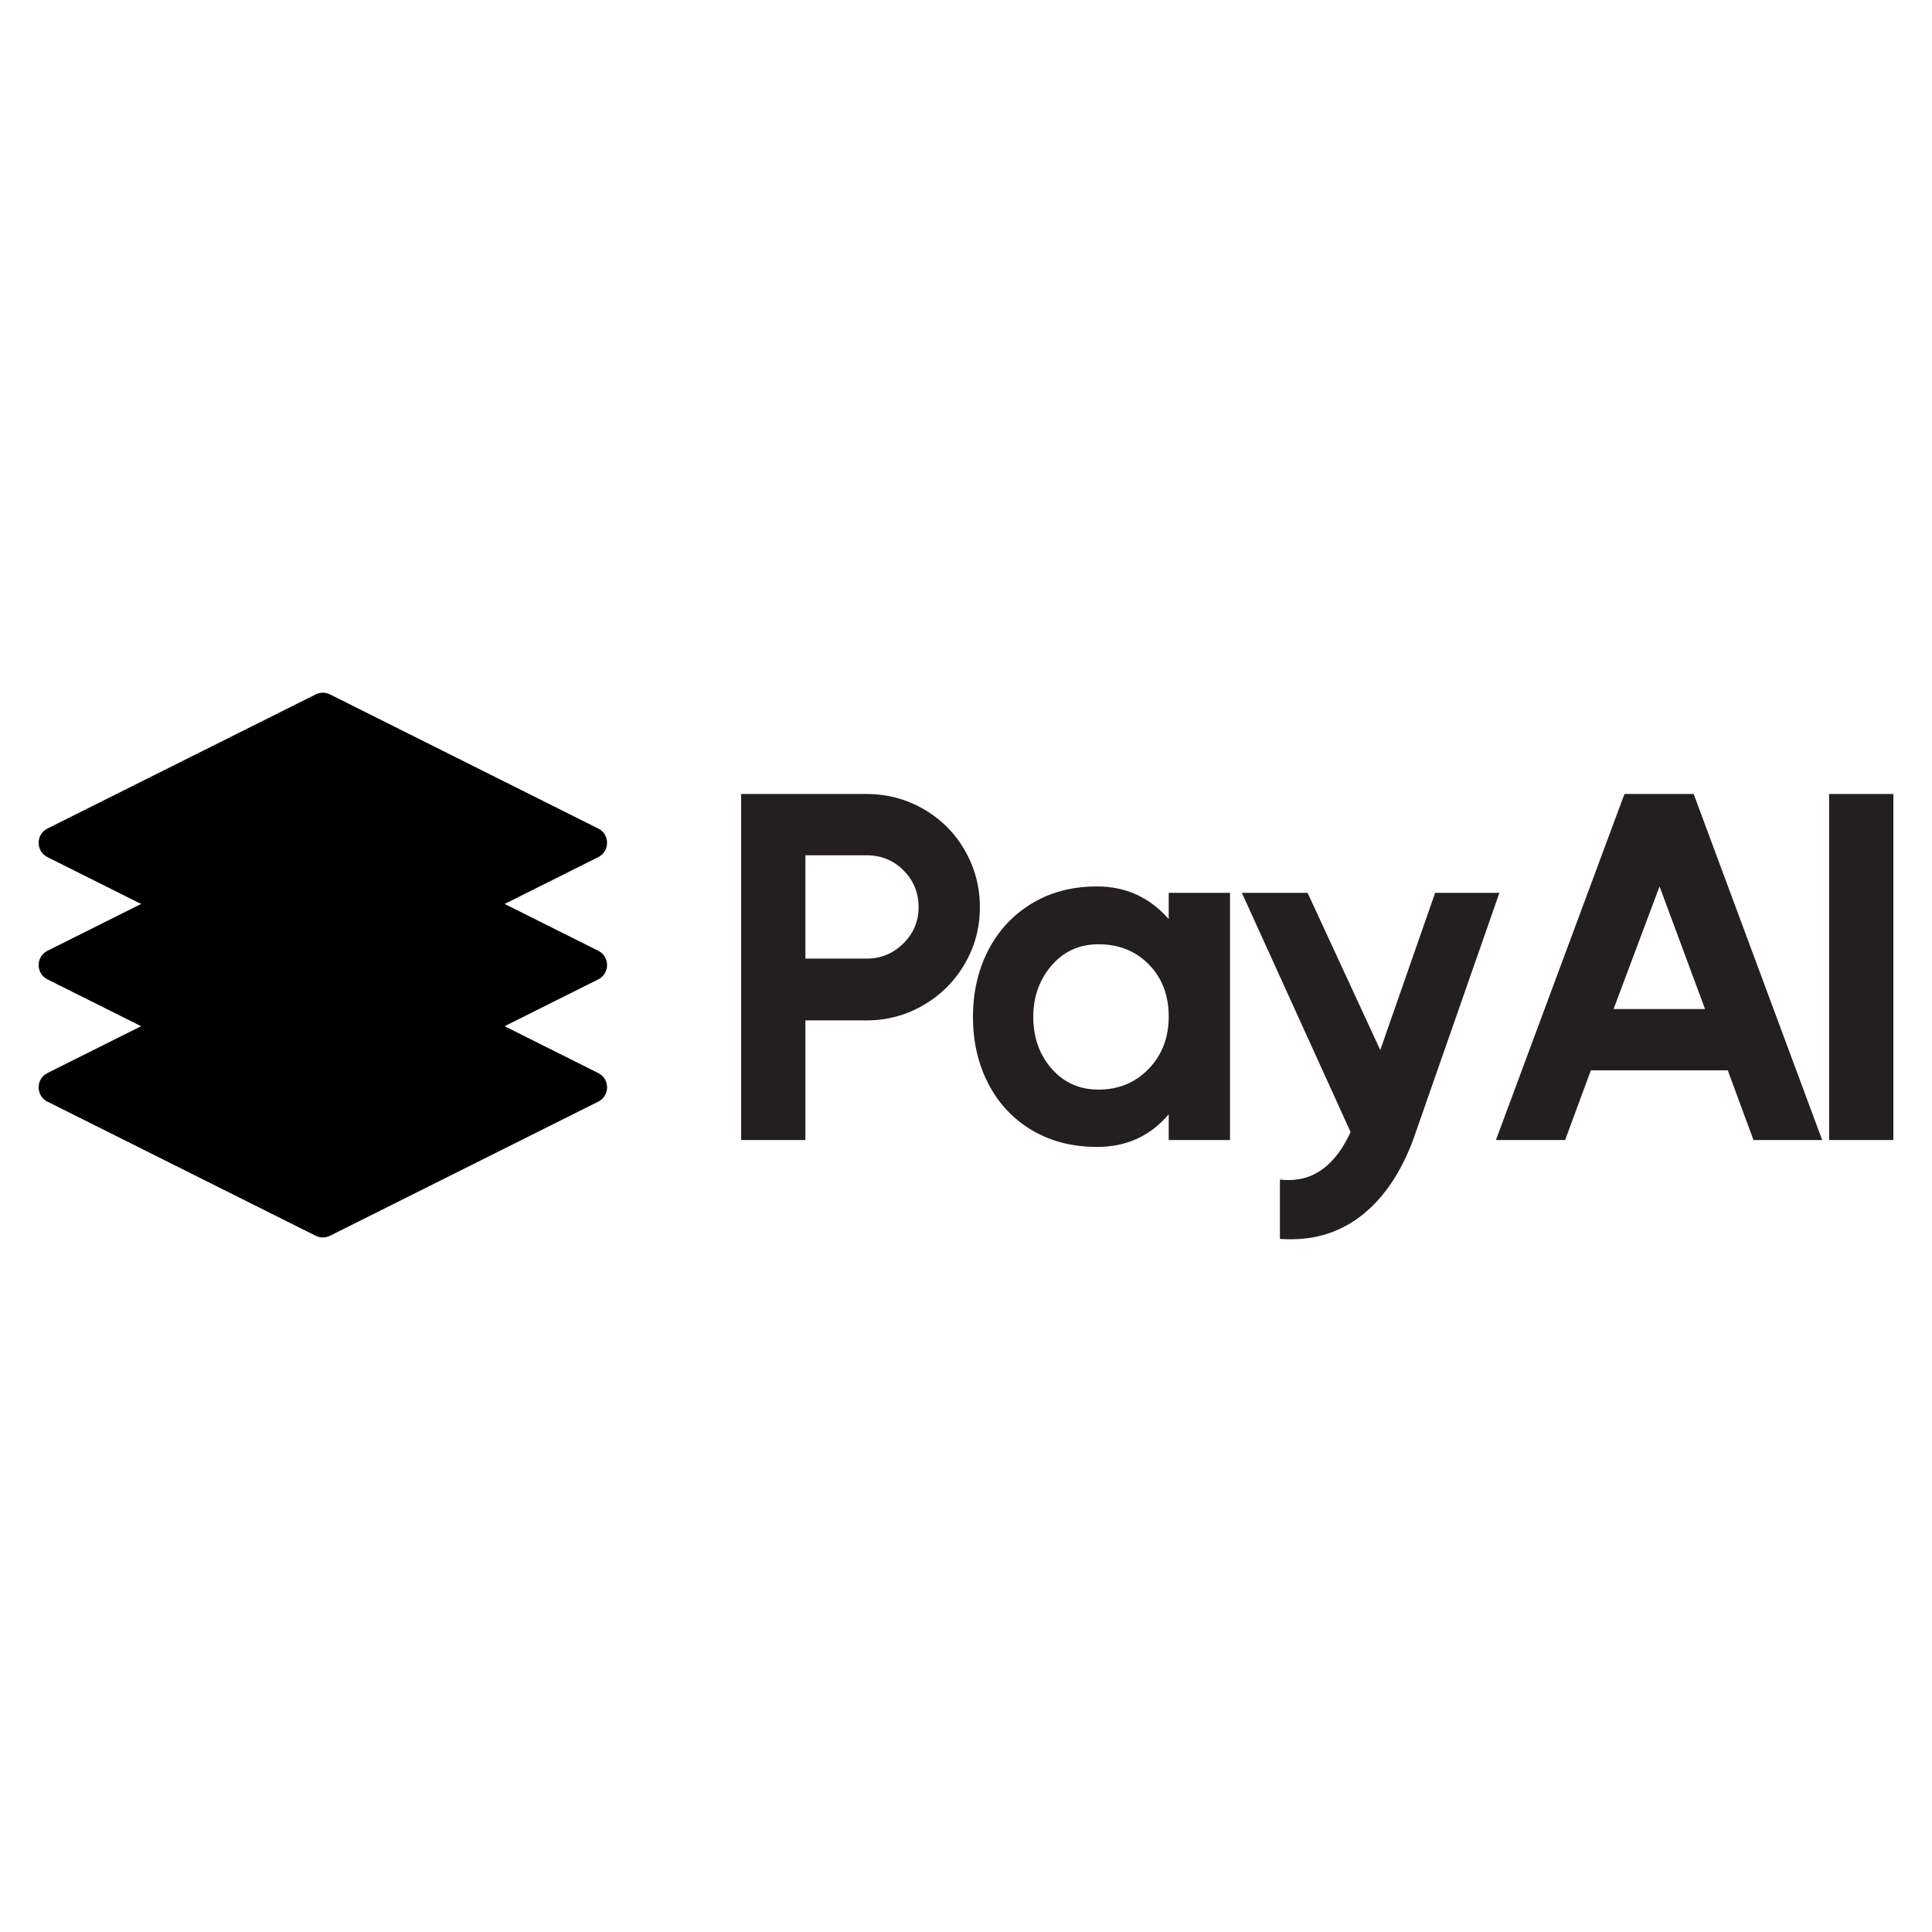 <?xml version="1.0" encoding="utf-8"?>
<!-- Generator: Adobe Illustrator 24.0.0, SVG Export Plug-In . SVG Version: 6.00 Build 0)  -->
<svg version="1.1" id="Layer_1" xmlns="http://www.w3.org/2000/svg" xmlns:xlink="http://www.w3.org/1999/xlink" x="0px" y="0px"
	 viewBox="0 0 500 500" style="enable-background:new 0 0 500 500;" xml:space="preserve">
<style type="text/css">
	.st0{fill:#FFFFFF;}
	.st1{fill:#231F20;}
</style>
<g>
	<rect class="st0" width="500" height="500"/>
</g>
<g>
	<path class="st1" d="M239.01,209.388c4.52,2.602,8.079,6.163,10.682,10.682
		c2.6,4.521,3.901,9.424,3.901,14.711c0,5.289-1.301,10.17-3.901,14.648
		c-2.603,4.477-6.163,8.039-10.682,10.682c-4.521,2.644-9.425,3.965-14.711,3.965
		h-15.863v30.959h-16.63v-89.549h32.493
		C229.585,205.486,234.488,206.788,239.01,209.388z M224.298,248.086
		c3.666,0,6.822-1.299,9.466-3.901c2.643-2.601,3.966-5.735,3.966-9.403
		c0-3.752-1.301-6.928-3.902-9.531c-2.602-2.6-5.778-3.901-9.53-3.901h-15.863
		v26.736H224.298z"/>
	<path class="st1" d="M302.462,231.072h15.863v63.963h-15.863v-6.652
		c-4.778,5.629-10.96,8.443-18.549,8.443c-6.396,0-12.026-1.451-16.887-4.349
		c-4.861-2.898-8.615-6.908-11.258-12.025c-2.644-5.117-3.965-10.874-3.965-17.271
		c0-6.396,1.321-12.152,3.965-17.27c2.643-5.117,6.396-9.147,11.258-12.089
		c4.861-2.943,10.491-4.413,16.887-4.413c7.42,0,13.603,2.814,18.549,8.443
		V231.072z M297.281,276.614c3.455-3.582,5.181-8.102,5.181-13.56
		c0-5.457-1.707-9.934-5.117-13.432c-3.413-3.496-7.762-5.245-13.049-5.245
		c-4.947,0-8.998,1.835-12.153,5.501c-3.157,3.668-4.733,8.103-4.733,13.304
		c0,5.289,1.577,9.745,4.733,13.369c3.155,3.625,7.206,5.437,12.153,5.437
		C289.497,281.987,293.827,280.196,297.281,276.614z"/>
	<path class="st1" d="M371.412,231.072h16.632l-22.388,64.091
		c-3.326,8.783-7.911,15.371-13.753,19.765
		c-5.842,4.392-12.728,6.288-20.66,5.693v-15.351
		c0.513,0.083,1.28,0.128,2.304,0.128c6.822,0,12.153-4.138,15.99-12.409
		L321.394,231.072h17.014l18.805,40.681L371.412,231.072z"/>
	<path class="st1" d="M471.579,295.035h-17.783l-6.652-18.037H411.71l-6.652,18.037h-17.911
		l33.262-89.549h17.909L471.579,295.035z M429.491,229.409l-11.897,31.726h23.668
		L429.491,229.409z"/>
	<path class="st1" d="M473.37,295.035v-89.549H490v89.549H473.37z"/>
</g>
<g>
	<path d="M81.702,242.993l-69.412,34.706c-3.053,1.527-3.053,5.883,0,7.41
		l69.412,34.706c1.166,0.583,2.539,0.583,3.705,0l69.412-34.706
		c3.053-1.526,3.053-5.883,0-7.41l-69.412-34.706
		C84.241,242.41,82.868,242.41,81.702,242.993z"/>
	<path d="M81.702,211.351l-69.412,34.706c-3.053,1.527-3.053,5.883,0,7.41
		l69.412,34.706c1.166,0.583,2.539,0.583,3.705,0l69.412-34.706
		c3.053-1.527,3.053-5.883,0-7.41l-69.412-34.706
		C84.241,210.768,82.868,210.768,81.702,211.351z"/>
	<path d="M81.702,179.71l-69.412,34.706c-3.053,1.527-3.053,5.883,0,7.41
		l69.412,34.706c1.166,0.583,2.539,0.583,3.705,0l69.412-34.706
		c3.053-1.527,3.053-5.883,0-7.41l-69.412-34.706
		C84.241,179.127,82.868,179.127,81.702,179.71z"/>
</g>
</svg>
